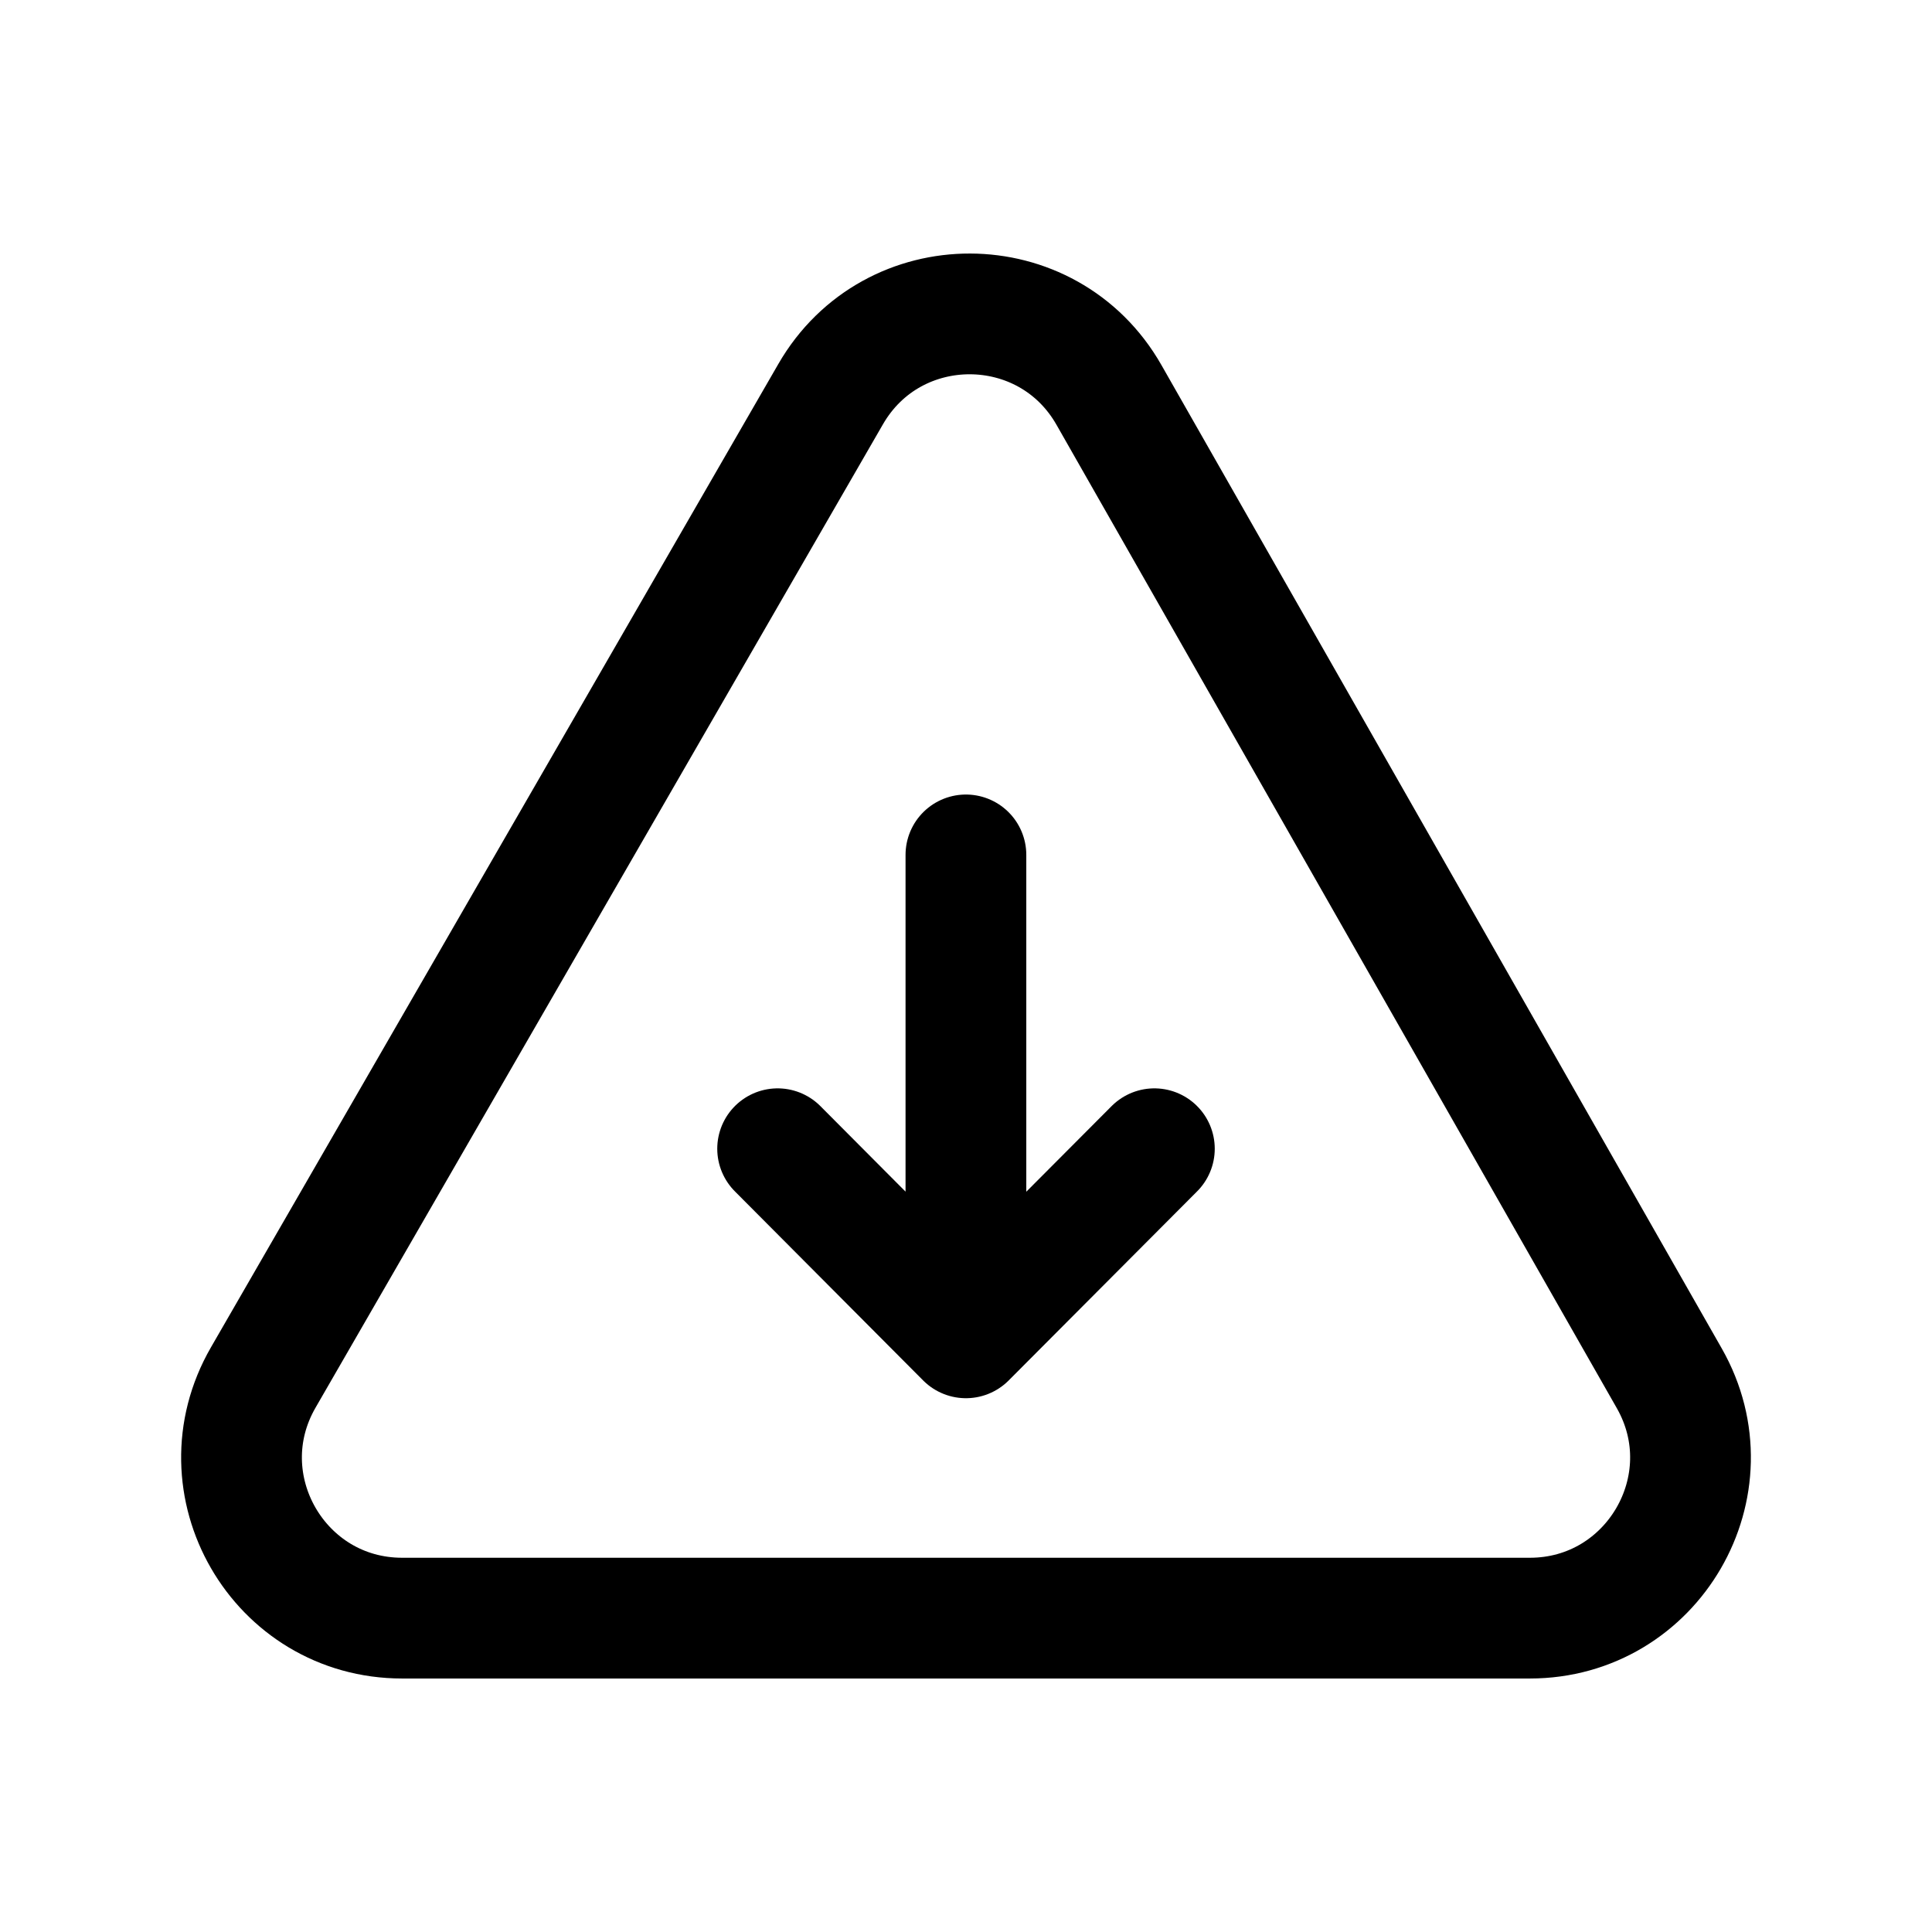 <svg width="24" height="24" viewBox="0 0 24 24" fill="none" xmlns="http://www.w3.org/2000/svg">
<path d="M11.999 16.619V10.62M11.999 16.619L14.34 14.27M11.999 16.619L9.66 14.27" stroke="black" stroke-width="1.5" stroke-linecap="round" stroke-linejoin="round"/>
<path fill-rule="evenodd" clip-rule="evenodd" d="M4.996 20.101H19.004C20.533 20.101 21.493 18.449 20.736 17.121L13.776 4.906C13.014 3.568 11.087 3.563 10.318 4.897L3.27 17.112C2.503 18.441 3.462 20.101 4.996 20.101Z" stroke="black" stroke-width="1.5" stroke-linecap="round" stroke-linejoin="round"/>
</svg>